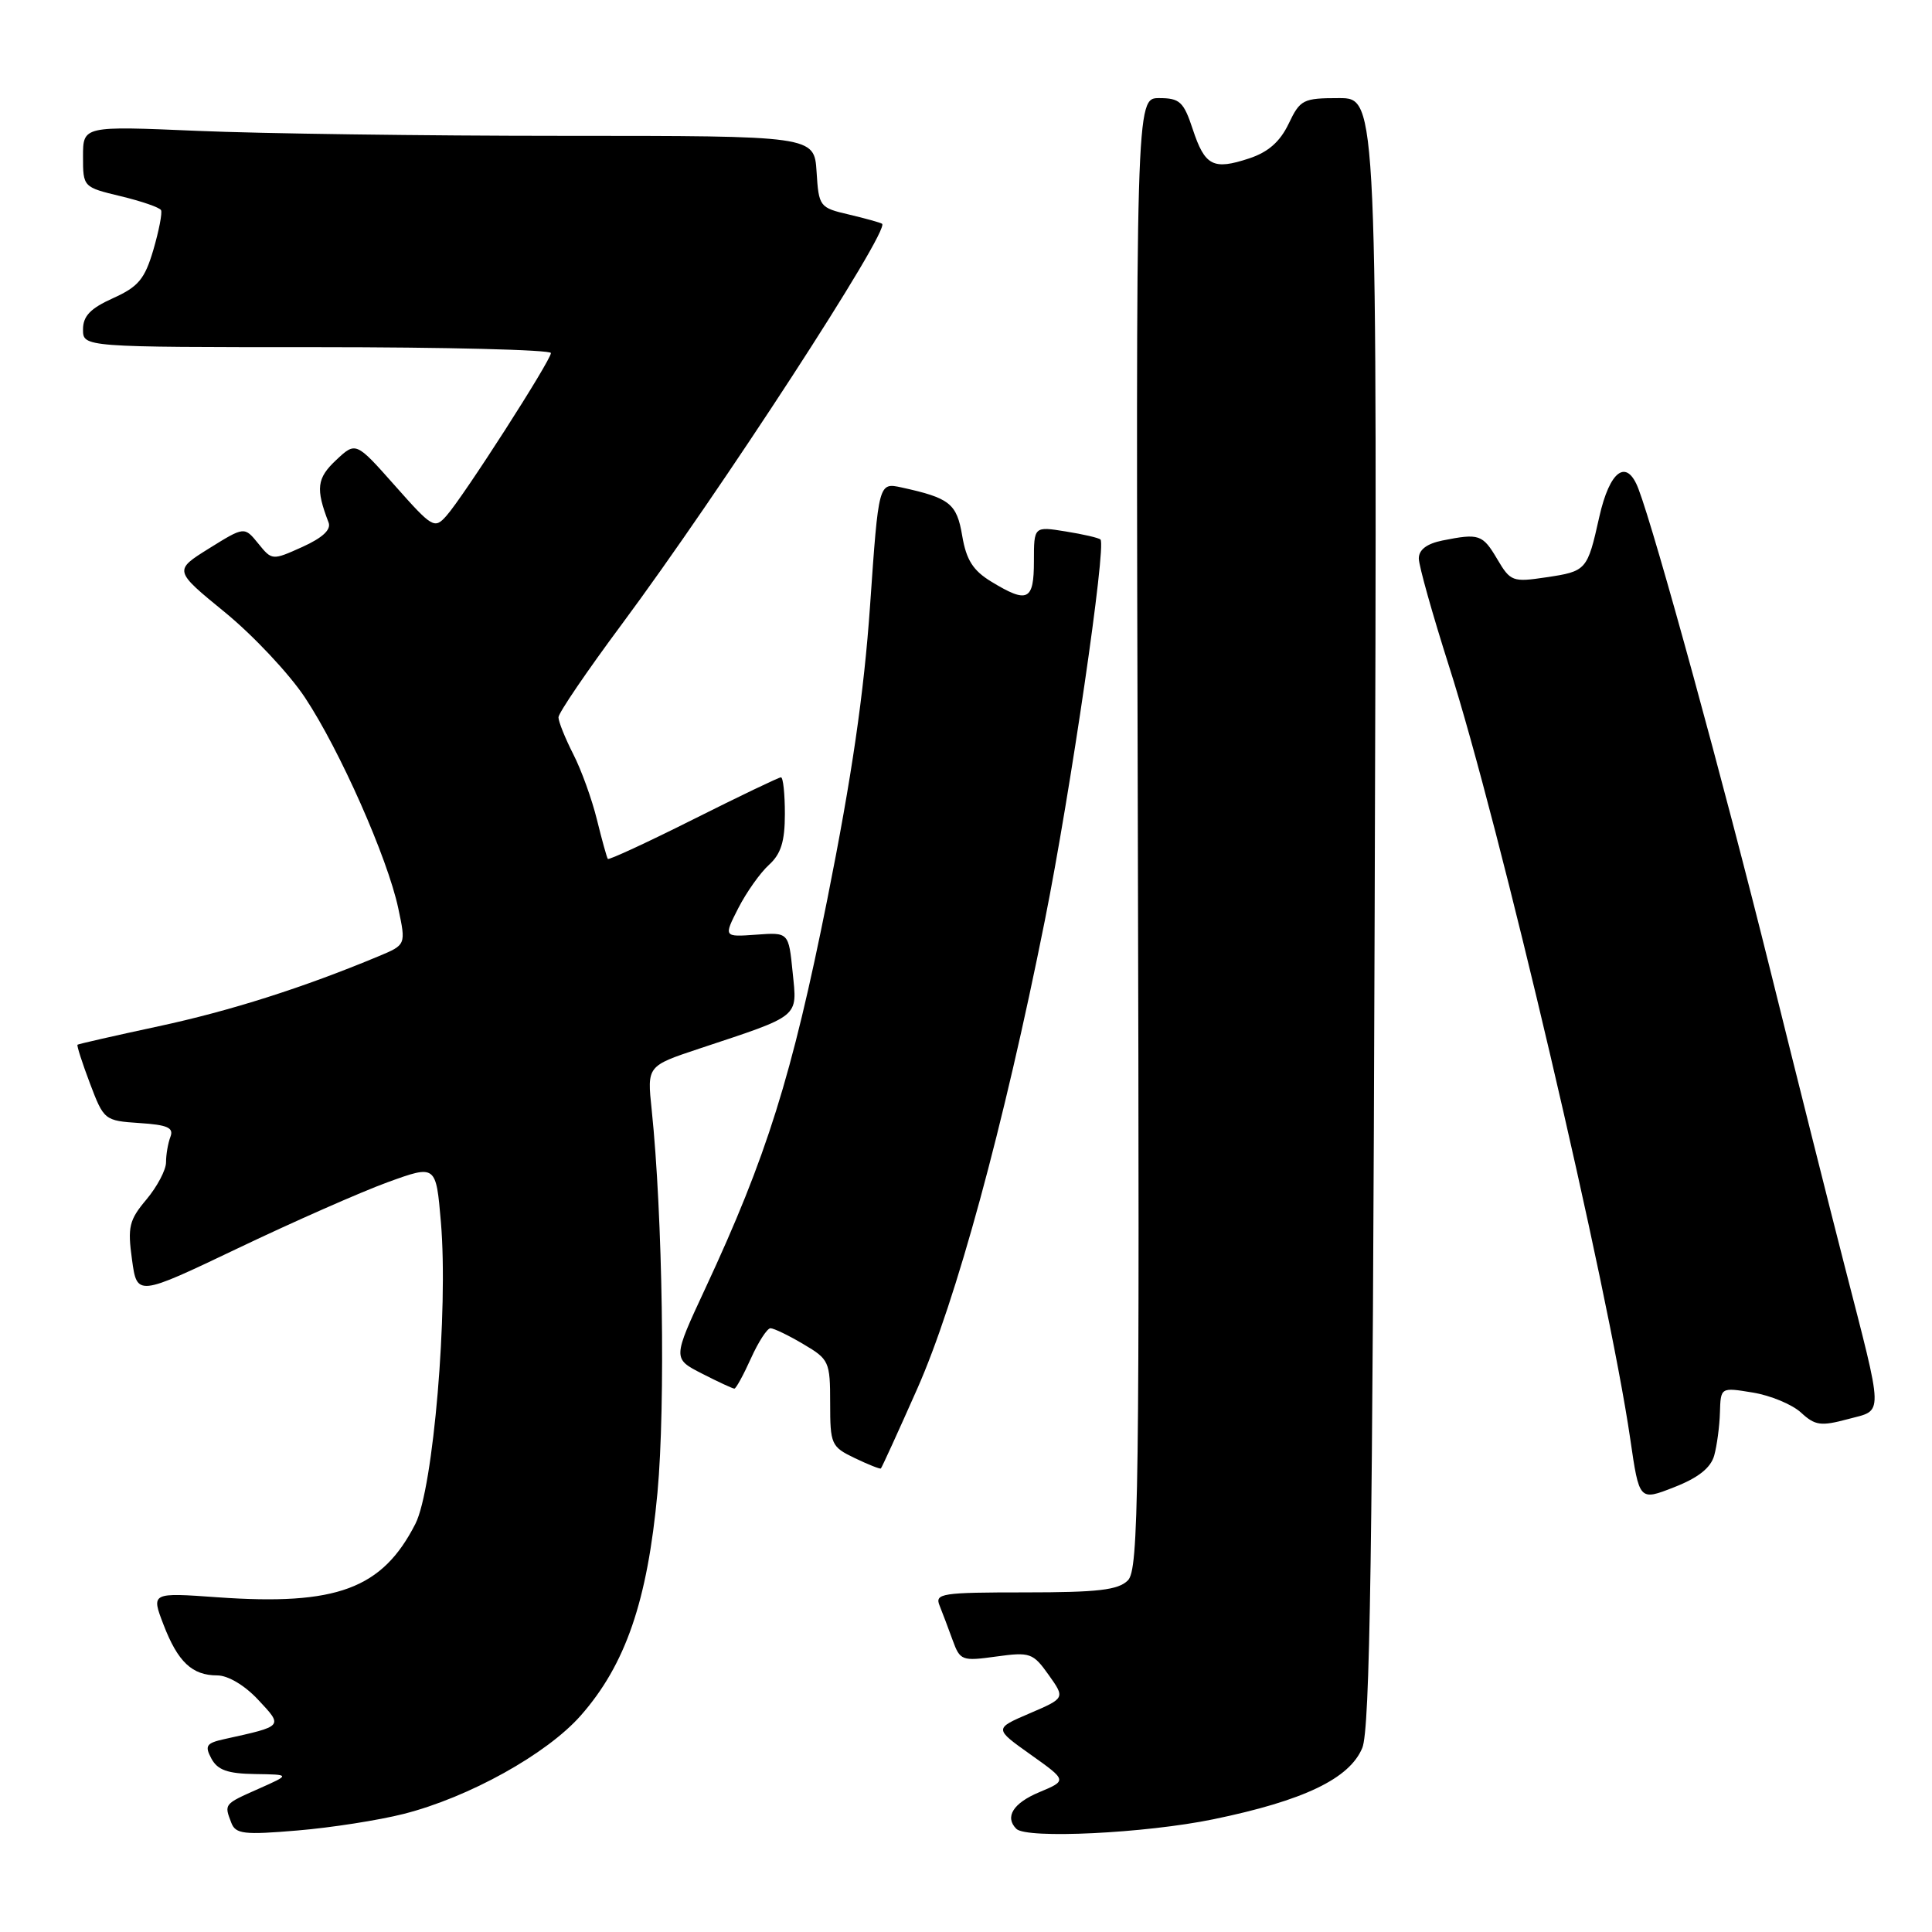 <?xml version="1.0" encoding="UTF-8" standalone="no"?>
<!DOCTYPE svg PUBLIC "-//W3C//DTD SVG 1.1//EN" "http://www.w3.org/Graphics/SVG/1.1/DTD/svg11.dtd" >
<svg xmlns="http://www.w3.org/2000/svg" xmlns:xlink="http://www.w3.org/1999/xlink" version="1.1" viewBox="0 0 256 256">
 <g >
 <path fill="currentColor"
d=" M 53.50 240.35 C 62.13 238.16 72.46 232.42 76.95 227.32 C 82.89 220.58 85.79 212.14 87.12 197.76 C 88.19 186.18 87.81 161.03 86.35 147.03 C 85.74 141.25 85.74 141.25 92.62 138.96 C 106.18 134.46 105.64 134.90 105.03 128.84 C 104.50 123.53 104.50 123.53 100.19 123.85 C 95.88 124.16 95.88 124.16 97.83 120.33 C 98.91 118.22 100.74 115.64 101.89 114.60 C 103.48 113.16 104.00 111.50 104.00 107.85 C 104.00 105.18 103.77 103.00 103.48 103.00 C 103.20 103.00 97.98 105.50 91.88 108.56 C 85.78 111.62 80.68 113.98 80.54 113.81 C 80.41 113.64 79.76 111.30 79.10 108.62 C 78.44 105.93 77.03 102.01 75.95 99.91 C 74.88 97.80 74.00 95.62 74.00 95.05 C 74.00 94.48 77.76 88.95 82.36 82.76 C 95.41 65.18 117.98 30.46 116.88 29.65 C 116.67 29.50 114.70 28.95 112.50 28.43 C 108.59 27.52 108.49 27.39 108.20 22.75 C 107.89 18.00 107.89 18.00 74.60 18.00 C 56.30 18.00 34.50 17.70 26.16 17.34 C 11.00 16.69 11.00 16.69 11.00 20.74 C 11.00 24.79 11.02 24.80 16.00 26.00 C 18.75 26.66 21.16 27.49 21.34 27.85 C 21.52 28.21 21.06 30.57 20.32 33.11 C 19.18 36.98 18.33 38.00 14.98 39.51 C 11.98 40.86 11.00 41.88 11.00 43.65 C 11.00 46.00 11.00 46.00 42.00 46.00 C 59.05 46.00 73.00 46.35 73.00 46.78 C 73.00 47.75 61.40 65.83 59.15 68.35 C 57.58 70.12 57.29 69.95 52.33 64.35 C 47.15 58.51 47.15 58.51 44.52 60.98 C 41.98 63.37 41.81 64.74 43.54 69.24 C 43.90 70.18 42.74 71.26 40.07 72.47 C 36.07 74.27 36.04 74.27 34.22 72.02 C 32.38 69.76 32.38 69.76 27.70 72.67 C 23.02 75.59 23.02 75.59 29.80 81.13 C 33.53 84.18 38.31 89.26 40.41 92.43 C 45.01 99.36 51.35 113.67 52.77 120.34 C 53.80 125.19 53.80 125.19 50.16 126.71 C 40.22 130.86 30.51 133.95 21.00 135.99 C 15.22 137.23 10.40 138.33 10.27 138.43 C 10.15 138.53 10.89 140.84 11.92 143.56 C 13.76 148.43 13.86 148.50 18.48 148.81 C 22.20 149.05 23.05 149.43 22.58 150.64 C 22.26 151.48 22.00 152.99 22.00 154.01 C 22.00 155.02 20.83 157.23 19.41 158.93 C 17.11 161.66 16.89 162.57 17.49 166.90 C 18.16 171.78 18.16 171.78 31.57 165.38 C 38.94 161.86 47.86 157.93 51.37 156.65 C 57.77 154.33 57.77 154.33 58.42 161.92 C 59.42 173.60 57.42 197.26 55.04 201.92 C 50.65 210.53 44.62 212.77 28.85 211.65 C 20.03 211.02 20.03 211.02 21.66 215.26 C 23.56 220.21 25.45 222.00 28.79 222.00 C 30.21 222.00 32.43 223.32 34.20 225.22 C 37.54 228.79 37.61 228.70 29.73 230.44 C 27.33 230.97 27.10 231.32 28.01 233.02 C 28.83 234.54 30.16 235.02 33.79 235.07 C 38.50 235.14 38.50 235.14 34.25 237.03 C 29.65 239.07 29.69 239.03 30.65 241.53 C 31.22 243.02 32.32 243.15 39.40 242.55 C 43.86 242.18 50.20 241.19 53.50 240.35 Z  M 160.79 241.06 C 172.76 238.59 178.82 235.68 180.51 231.61 C 181.53 229.15 181.88 205.83 182.15 120.75 C 182.50 13.00 182.50 13.00 177.44 13.00 C 172.66 13.00 172.28 13.19 170.75 16.40 C 169.61 18.78 168.04 20.16 165.52 20.99 C 160.75 22.57 159.65 21.99 158.04 17.11 C 156.84 13.48 156.32 13.00 153.59 13.00 C 150.50 13.00 150.50 13.00 150.77 110.41 C 151.01 198.36 150.88 207.97 149.45 209.41 C 148.17 210.69 145.49 211.00 135.82 211.00 C 124.76 211.00 123.84 211.14 124.50 212.75 C 124.89 213.71 125.66 215.77 126.23 217.33 C 127.21 220.03 127.45 220.13 132.00 219.50 C 136.49 218.88 136.88 219.02 138.95 221.93 C 141.14 225.01 141.14 225.01 136.43 227.03 C 131.72 229.05 131.72 229.05 136.56 232.49 C 141.40 235.93 141.40 235.93 137.70 237.48 C 134.25 238.92 133.10 240.76 134.67 242.33 C 136.02 243.69 151.78 242.92 160.79 241.06 Z  M 227.14 192.87 C 227.50 191.57 227.85 189.00 227.90 187.16 C 228.00 183.82 228.00 183.82 232.25 184.52 C 234.59 184.90 237.46 186.09 238.64 187.17 C 240.51 188.90 241.27 189.00 244.86 188.04 C 249.64 186.75 249.67 188.18 244.36 167.50 C 242.52 160.35 238.11 142.80 234.56 128.50 C 228.41 103.74 219.34 70.63 217.10 64.77 C 215.55 60.69 213.30 62.31 211.91 68.51 C 210.33 75.58 210.23 75.70 204.86 76.50 C 200.44 77.16 200.14 77.05 198.40 74.10 C 196.45 70.80 196.00 70.65 191.13 71.62 C 189.06 72.04 188.00 72.84 188.00 74.00 C 188.00 74.96 189.81 81.39 192.01 88.30 C 198.66 109.09 213.13 170.80 216.02 190.69 C 217.21 198.88 217.21 198.88 221.84 197.06 C 225.02 195.82 226.68 194.50 227.14 192.87 Z  M 121.54 184.02 C 126.67 172.45 132.99 149.26 138.44 122.00 C 141.84 105.01 146.62 72.29 145.82 71.49 C 145.60 71.27 143.53 70.79 141.21 70.42 C 137.00 69.74 137.00 69.74 137.00 74.37 C 137.00 79.60 136.16 80.00 131.35 77.07 C 128.93 75.60 128.04 74.19 127.50 71.01 C 126.78 66.72 125.86 65.99 119.46 64.59 C 116.42 63.93 116.42 63.93 115.29 80.22 C 114.48 91.89 112.87 102.92 109.62 119.18 C 104.93 142.62 101.60 153.25 93.44 170.76 C 89.13 180.02 89.13 180.02 93.02 182.01 C 95.17 183.11 97.09 184.00 97.31 184.00 C 97.52 184.00 98.51 182.20 99.50 180.00 C 100.49 177.80 101.66 176.00 102.09 176.00 C 102.53 176.00 104.49 176.94 106.44 178.10 C 109.86 180.11 110.00 180.42 110.00 185.92 C 110.00 191.38 110.14 191.71 113.25 193.20 C 115.04 194.06 116.60 194.68 116.72 194.58 C 116.84 194.48 119.01 189.73 121.54 184.02 Z "/>
</g>
</svg>